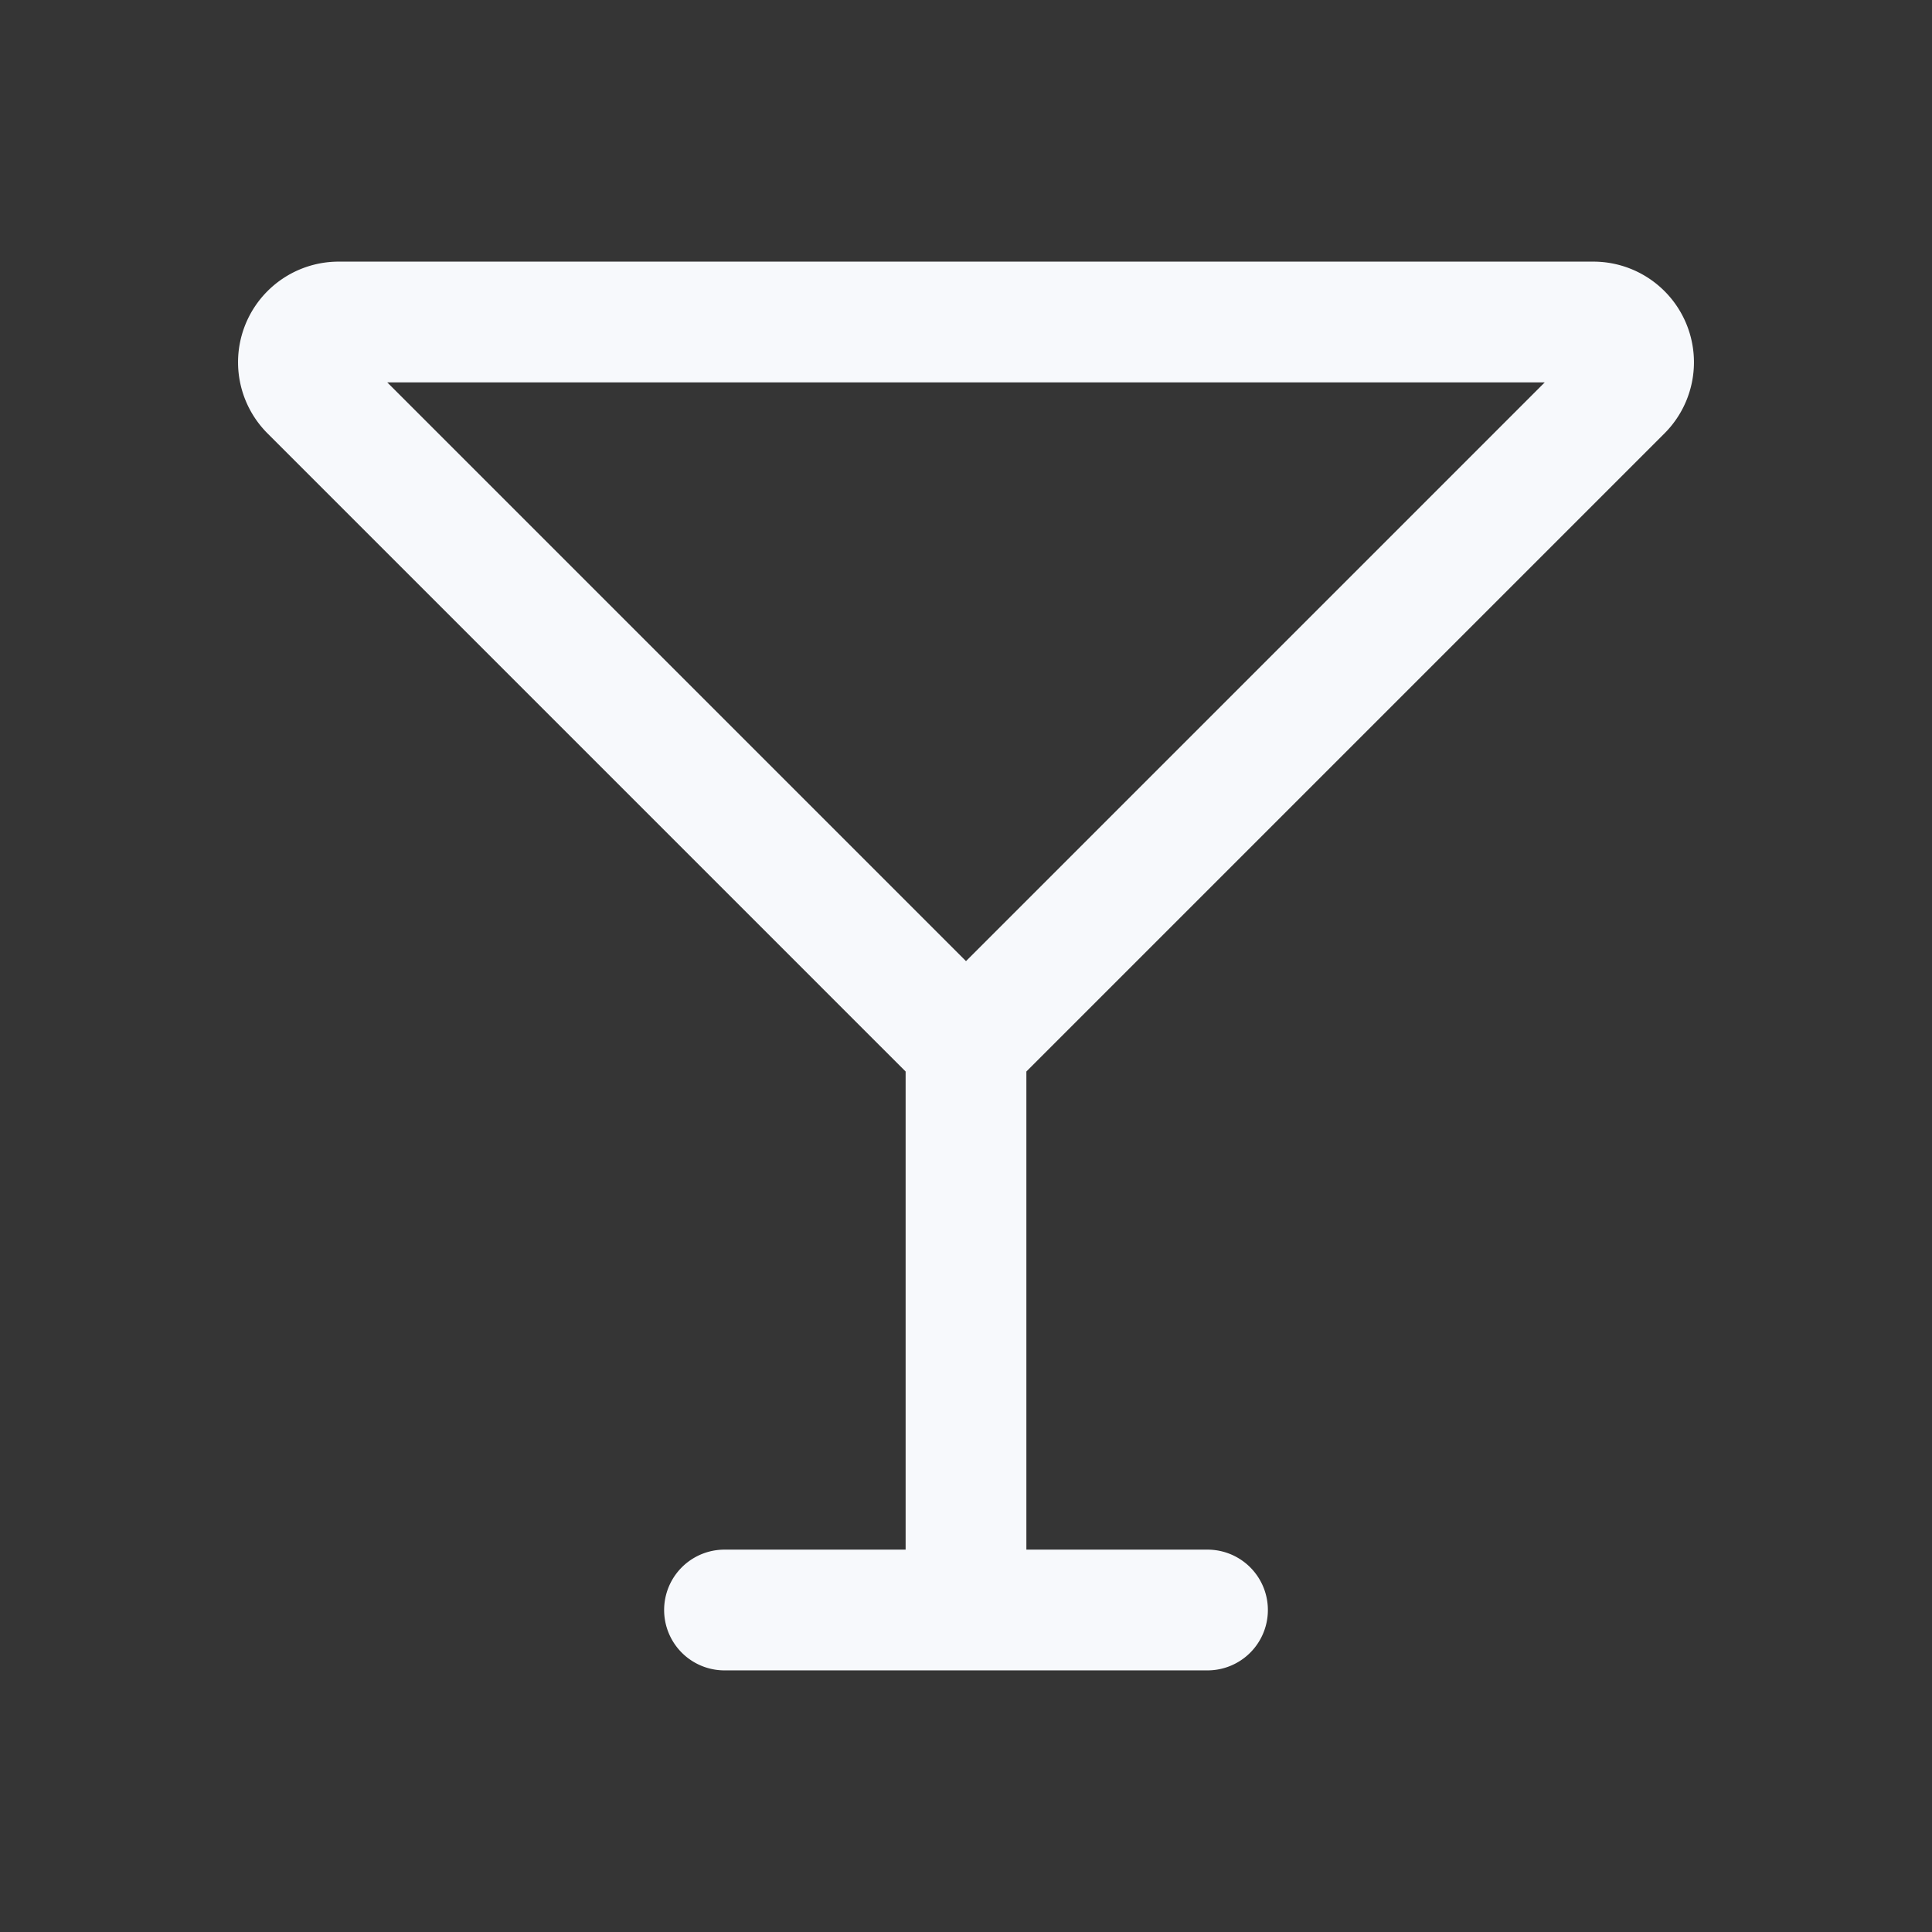<svg xmlns="http://www.w3.org/2000/svg" width="24" height="24" fill="none"><rect width="100%" height="100%" fill="#333333" stroke="none"/><path fill="#fff" fill-opacity=".01" d="M24 0v24H0V0z"/><path stroke="#F7F9FC" stroke-linecap="round" stroke-linejoin="round" stroke-width="1.5" d="M12 13 3.854 4.854A.5.5 0 0 1 4.207 4h15.586a.5.5 0 0 1 .353.854zm0 0v7m-3 0h6"/></svg>